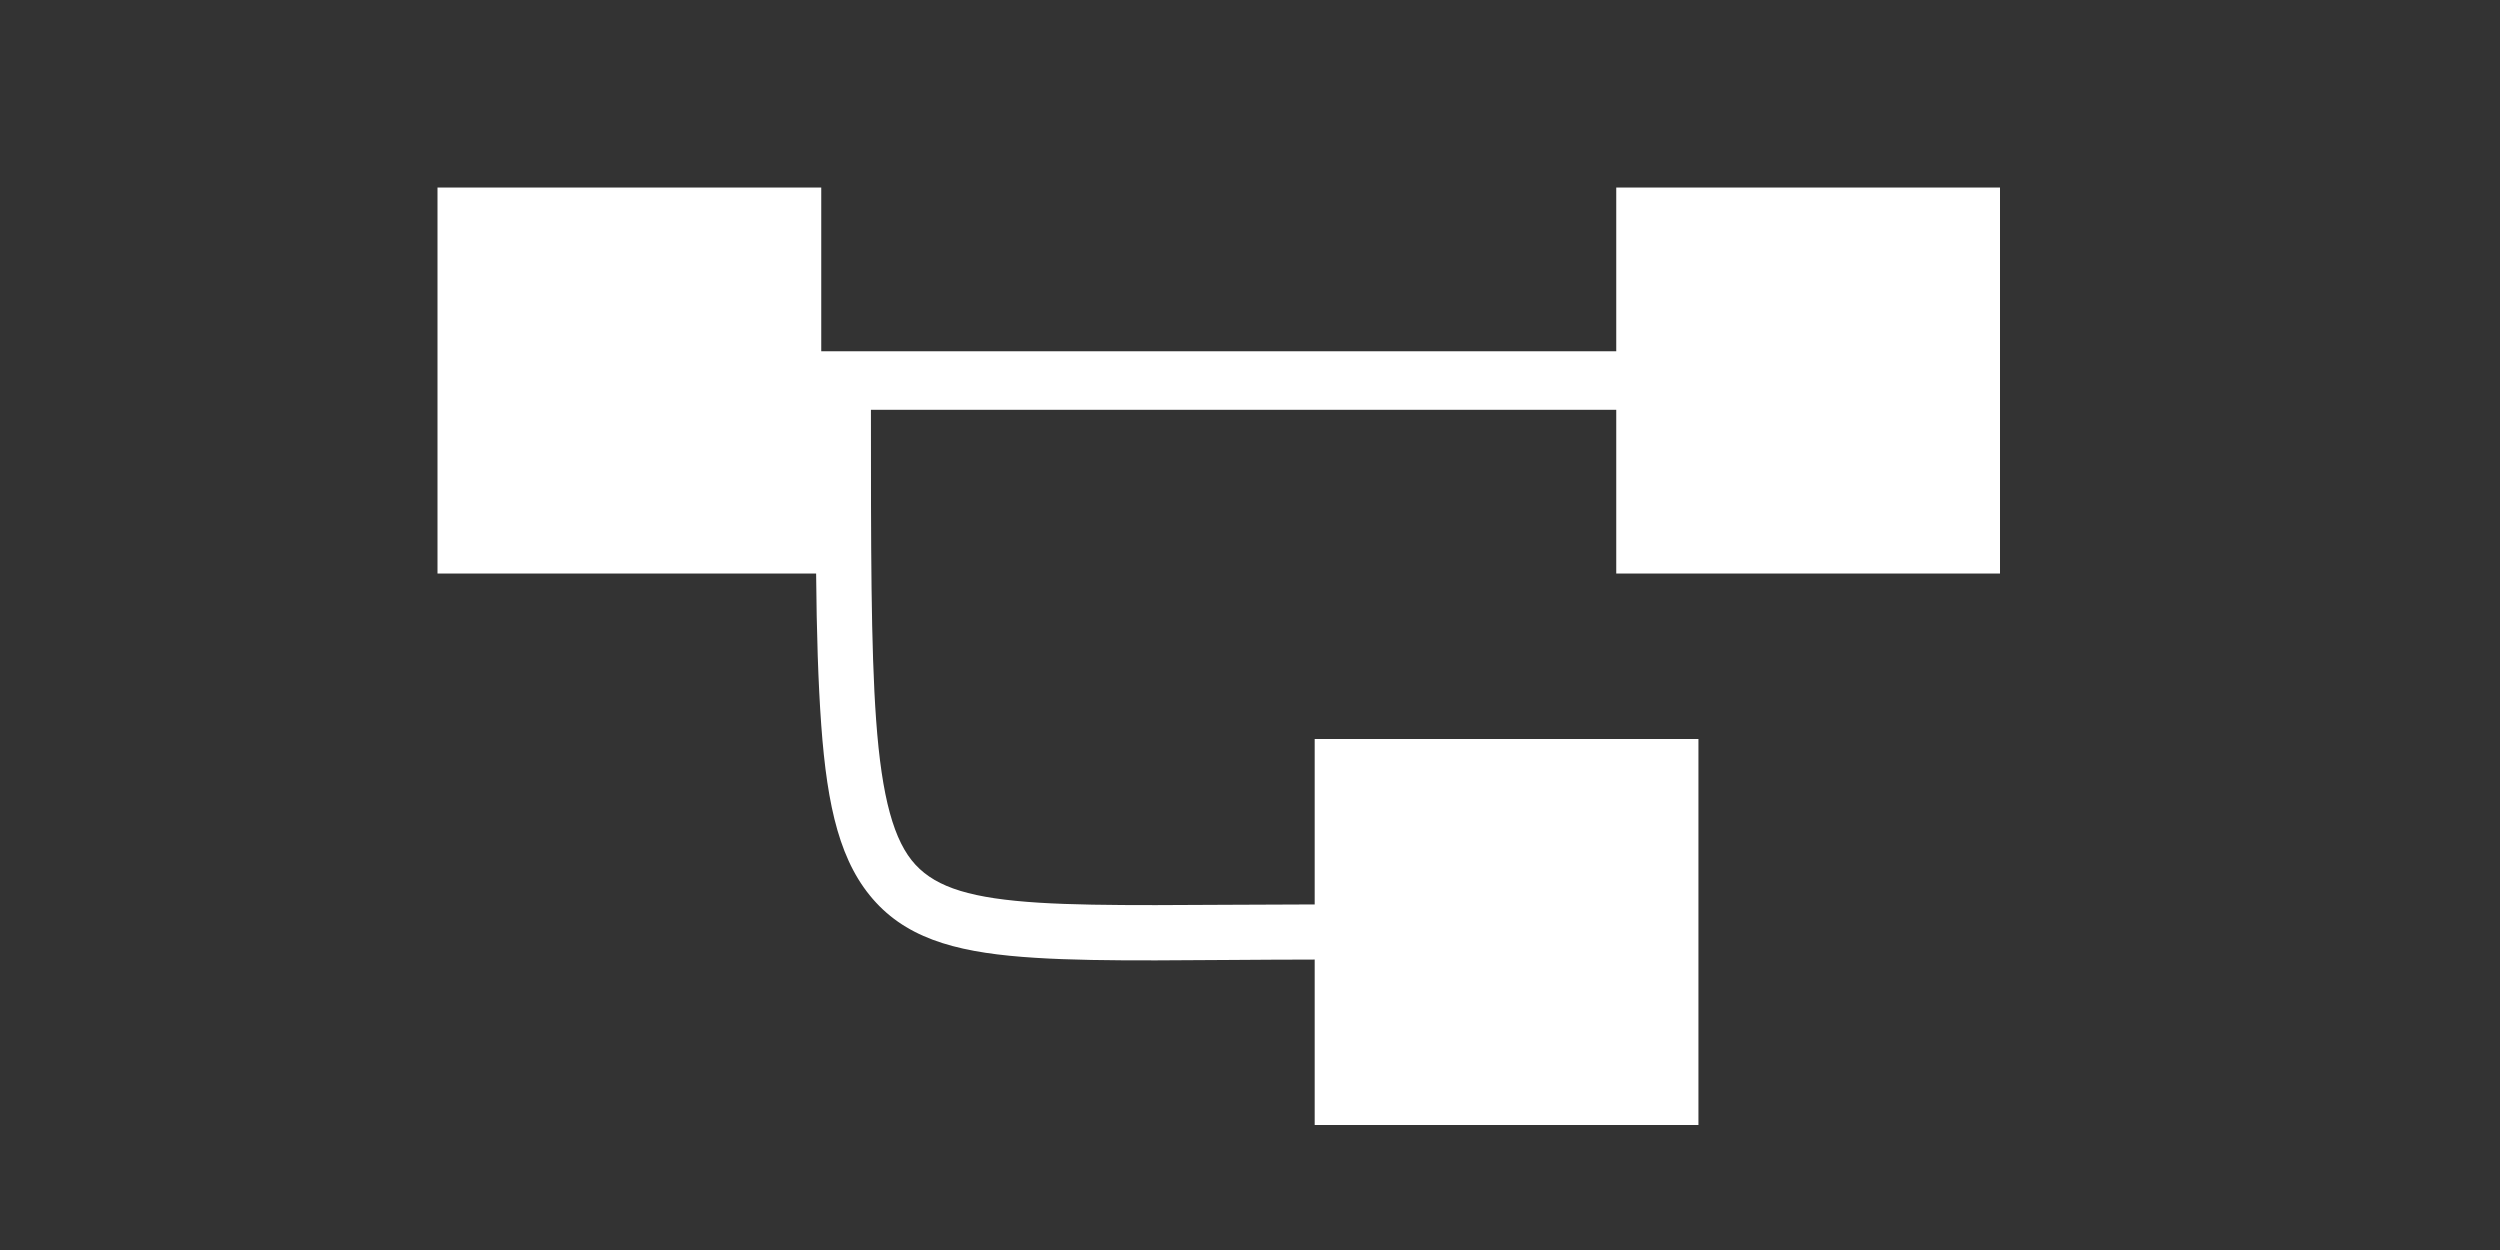 <svg width="40" height="20" xmlns="http://www.w3.org/2000/svg"><rect width="100%" height="100%" fill="#333333" stroke="none"/><g fill="none" fill-rule="evenodd"><path d="M32 3h-6.14v2.62H13.14V3H7v6.176h6.058c.008.943.033 1.751.082 2.427.096 1.316.302 2.22.878 2.84.575.62 1.408.811 2.549.882 1.1.07 2.566.03 4.468.028V18h6.14v-6.176h-6.14v2.647c-1.917.002-3.389.036-4.413-.028-1.063-.067-1.629-.235-1.974-.607s-.54-1.068-.63-2.316c-.084-1.155-.083-2.805-.083-4.963H25.86v2.62H32V3z" fill="#FFF" fill-rule="nonzero"/><path d="M0-2h40v24H0z"/></g></svg>